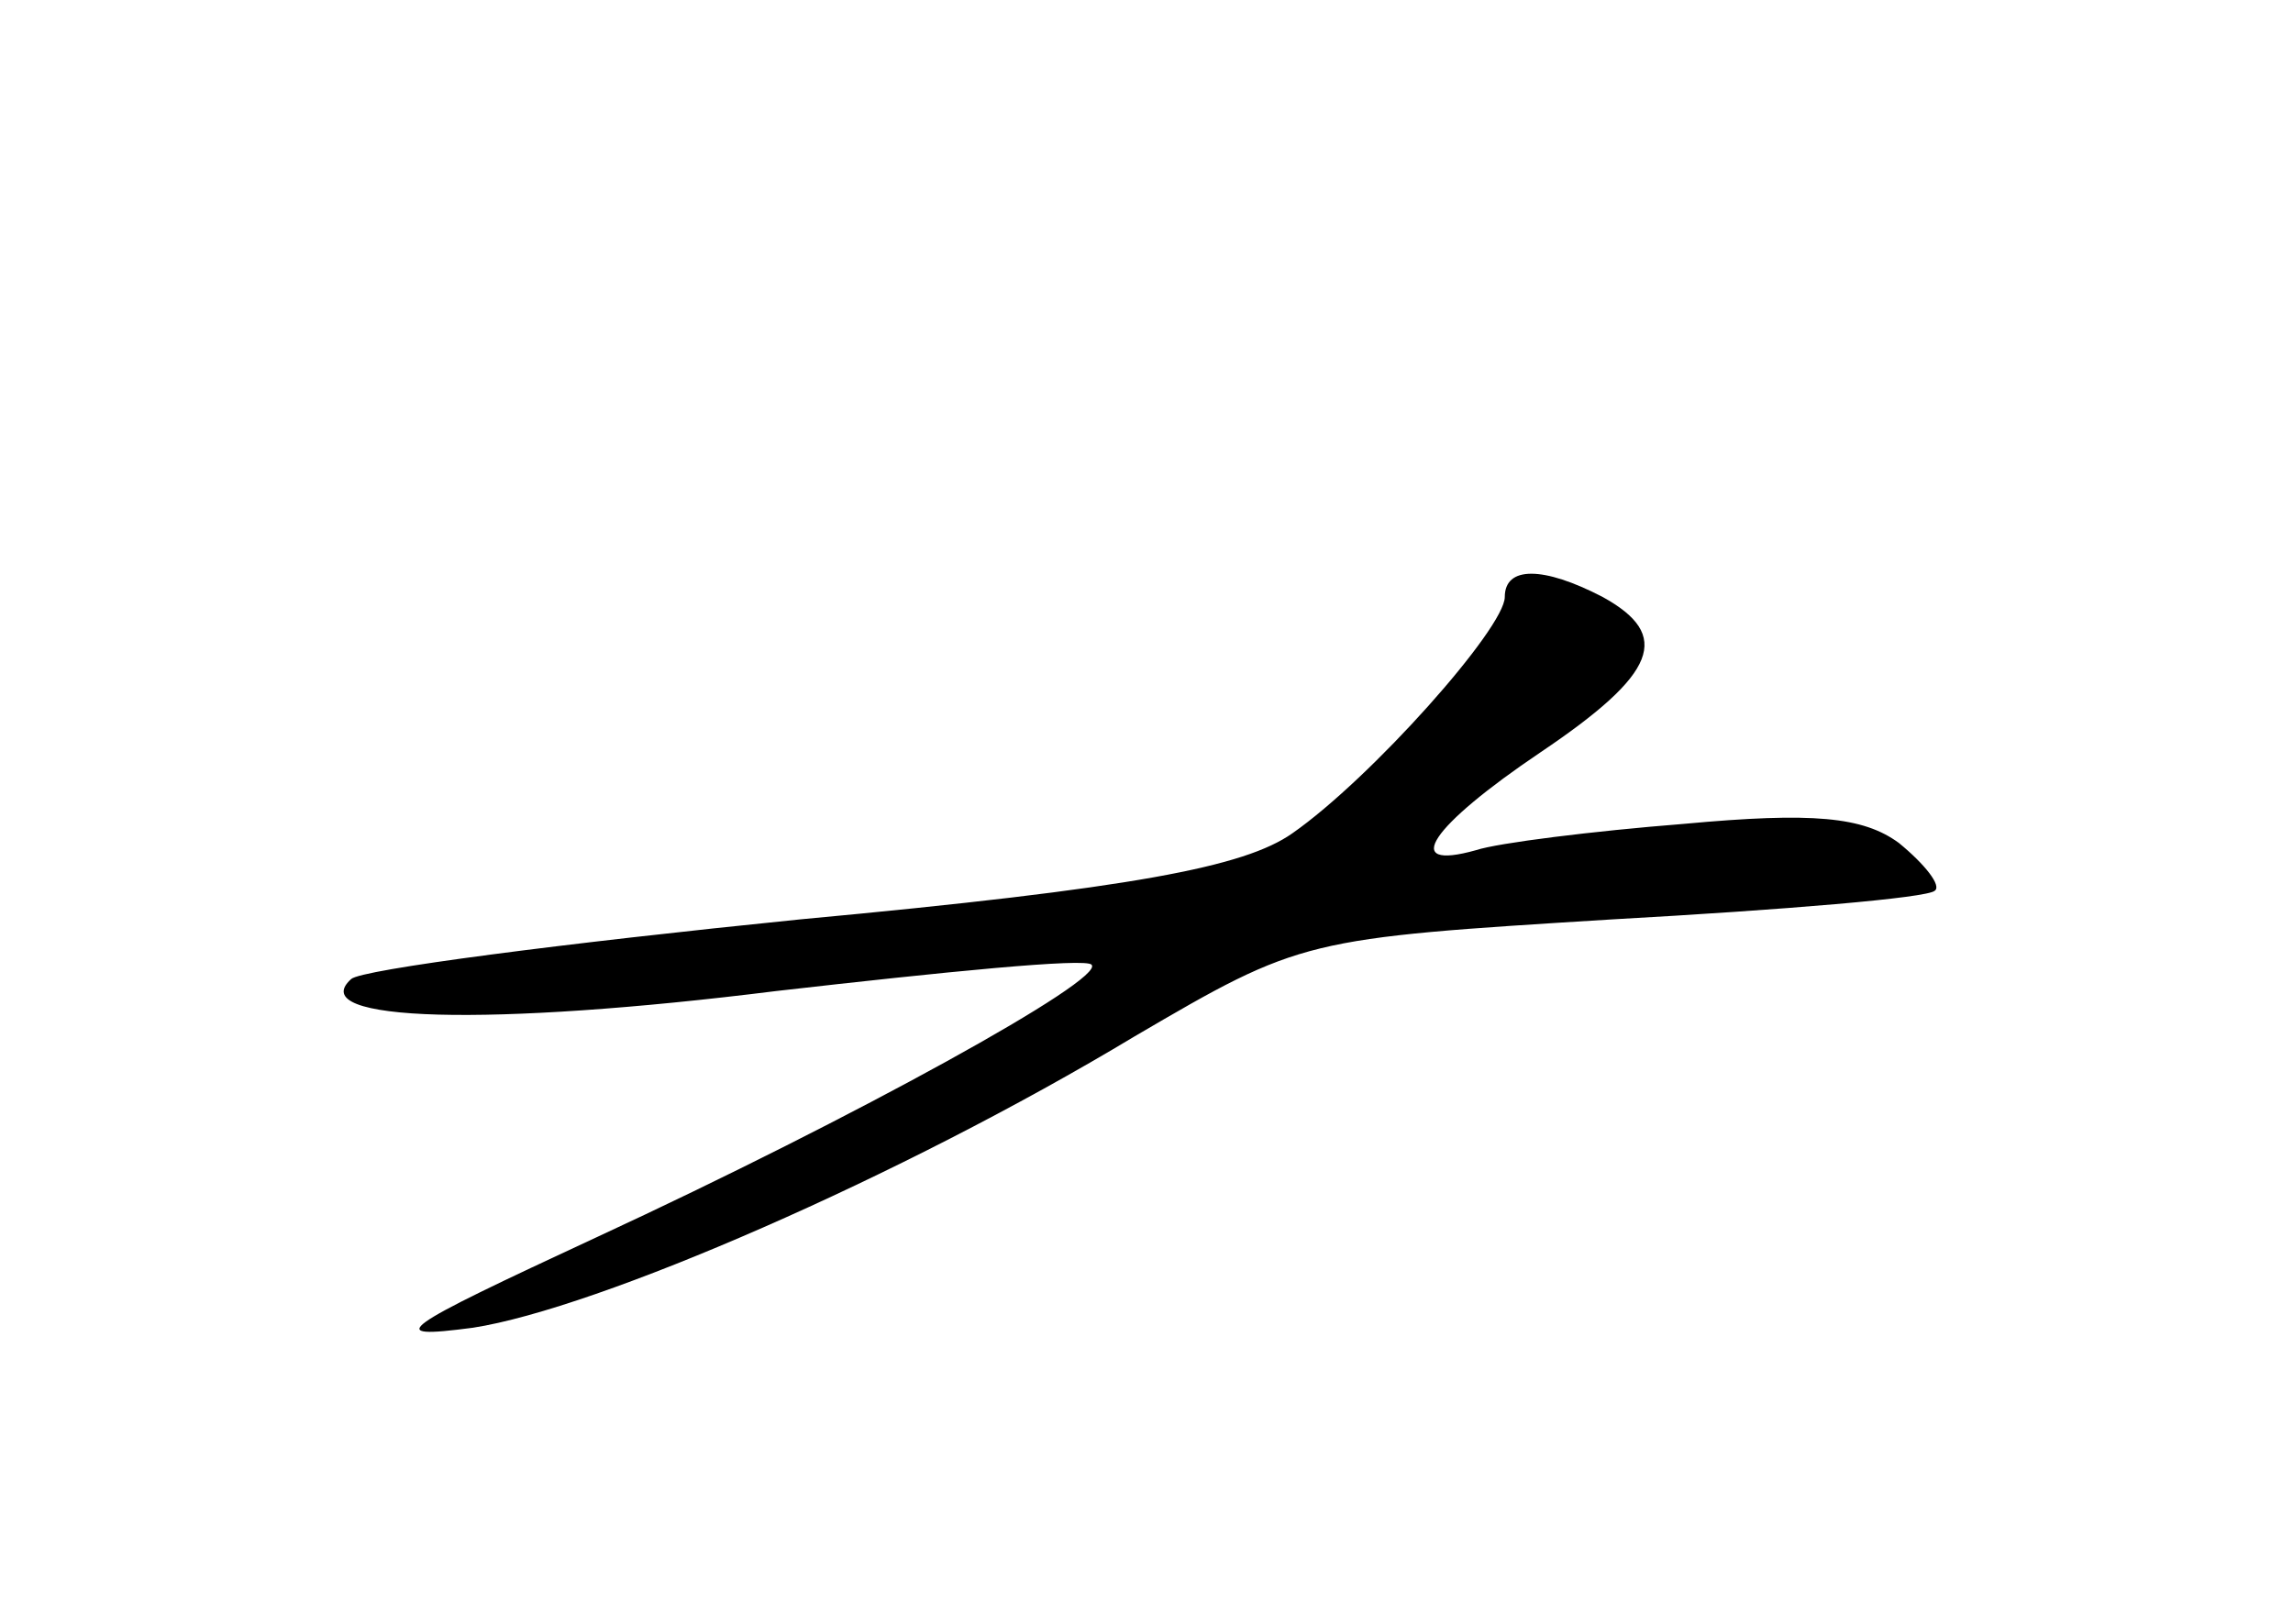 <?xml version="1.0" standalone="no"?>
<!DOCTYPE svg PUBLIC "-//W3C//DTD SVG 20010904//EN"
 "http://www.w3.org/TR/2001/REC-SVG-20010904/DTD/svg10.dtd">
<svg version="1.0" xmlns="http://www.w3.org/2000/svg"
 width="96pt" height="68pt" viewBox="0 0 96 68"
 preserveAspectRatio="xMidYMid meet">
<g transform="translate(0,68) scale(0.1,-0.1)"
fill="#000000" stroke="none">
<path d="M630 430 c0 -13 -56 -76 -89 -99 -20 -14 -66 -23 -206 -36 -99 -10
-184 -21 -188 -25 -20 -18 58 -20 178 -5 70 8 130 14 132 11 6 -6 -99 -64
-207 -114 -84 -39 -90 -43 -52 -38 52 8 179 63 277 122 70 41 71 41 200 49 72
4 132 9 135 12 3 2 -4 11 -15 20 -15 11 -36 13 -90 8 -38 -3 -78 -8 -87 -11
-32 -9 -19 10 27 41 49 33 55 49 26 65 -25 13 -41 13 -41 0z"/>
</g>
</svg>
